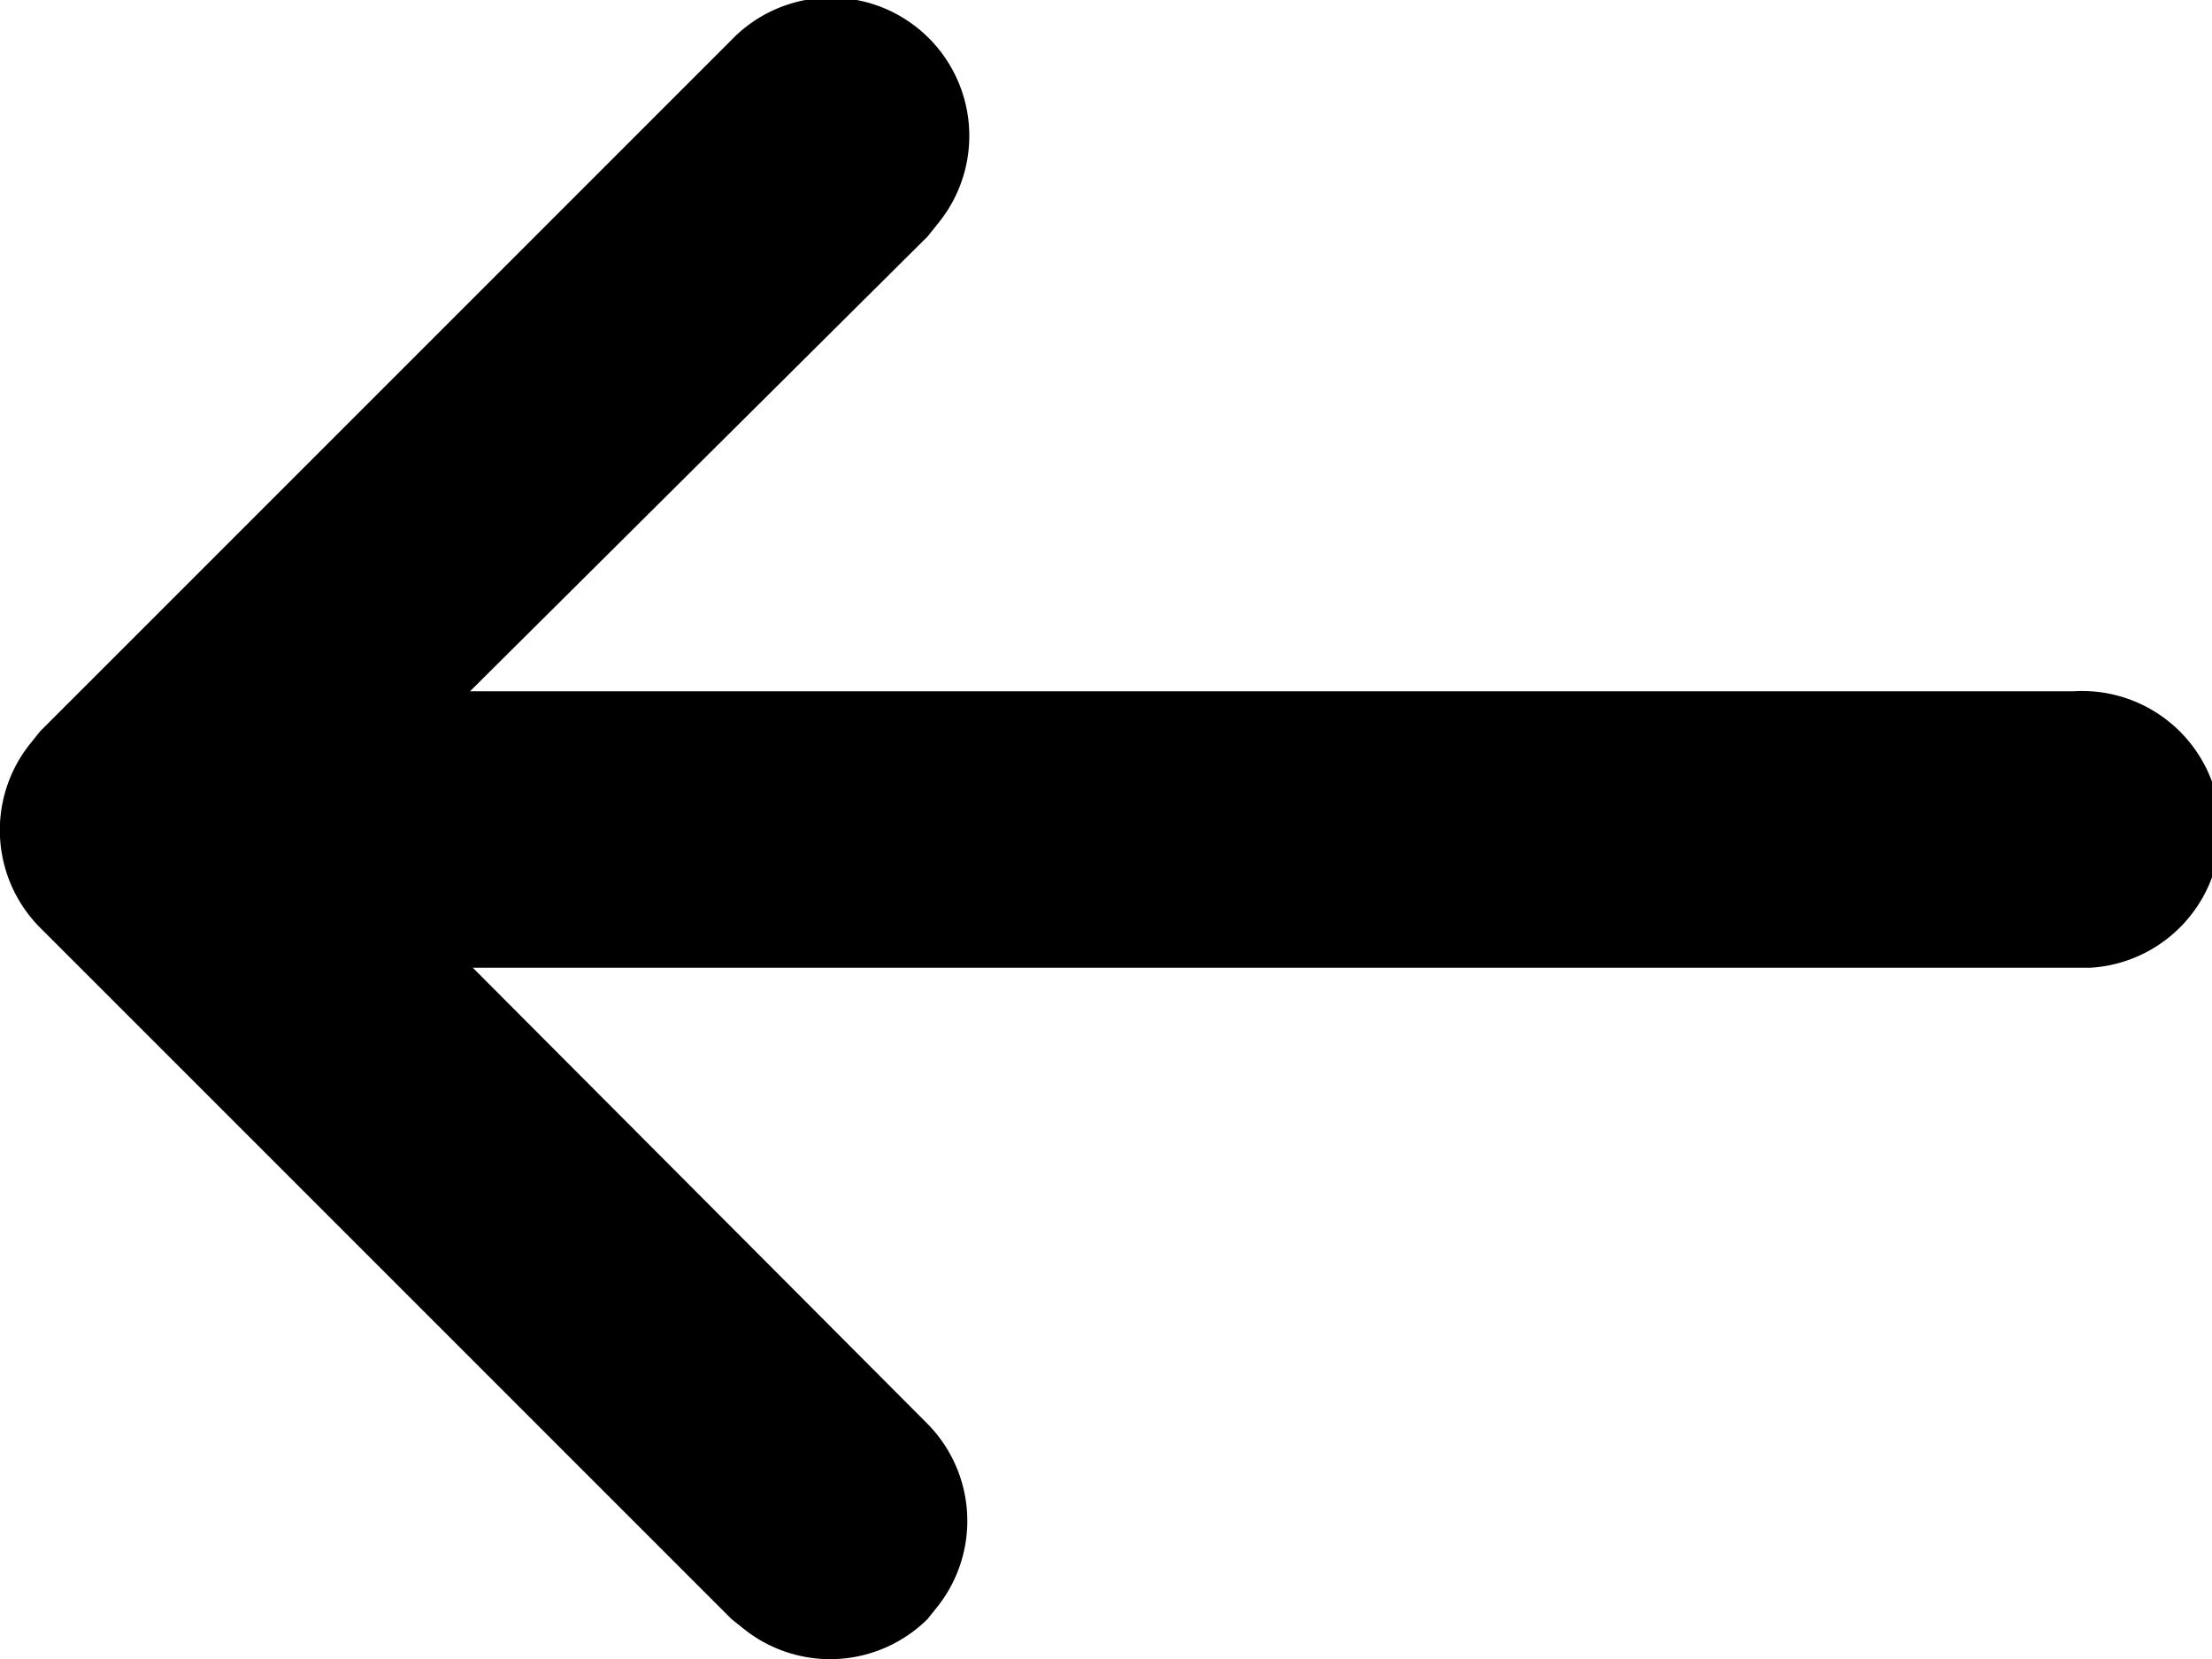 <svg xmlns="http://www.w3.org/2000/svg" fill="none" viewBox="0 0 16 12"><path fill="currentColor" fill-rule="evenodd" d="m.21 5.39.08-.1 5-5a1 1 0 0 1 1.5 1.32l-.08.1L3.4 5H15a1 1 0 0 1 .12 2H3.42l3.29 3.3a1 1 0 0 1 .08 1.31l-.08.1a1 1 0 0 1-1.32.08l-.1-.08-5-5a1 1 0 0 1-.08-1.32" clip-rule="evenodd"/></svg>